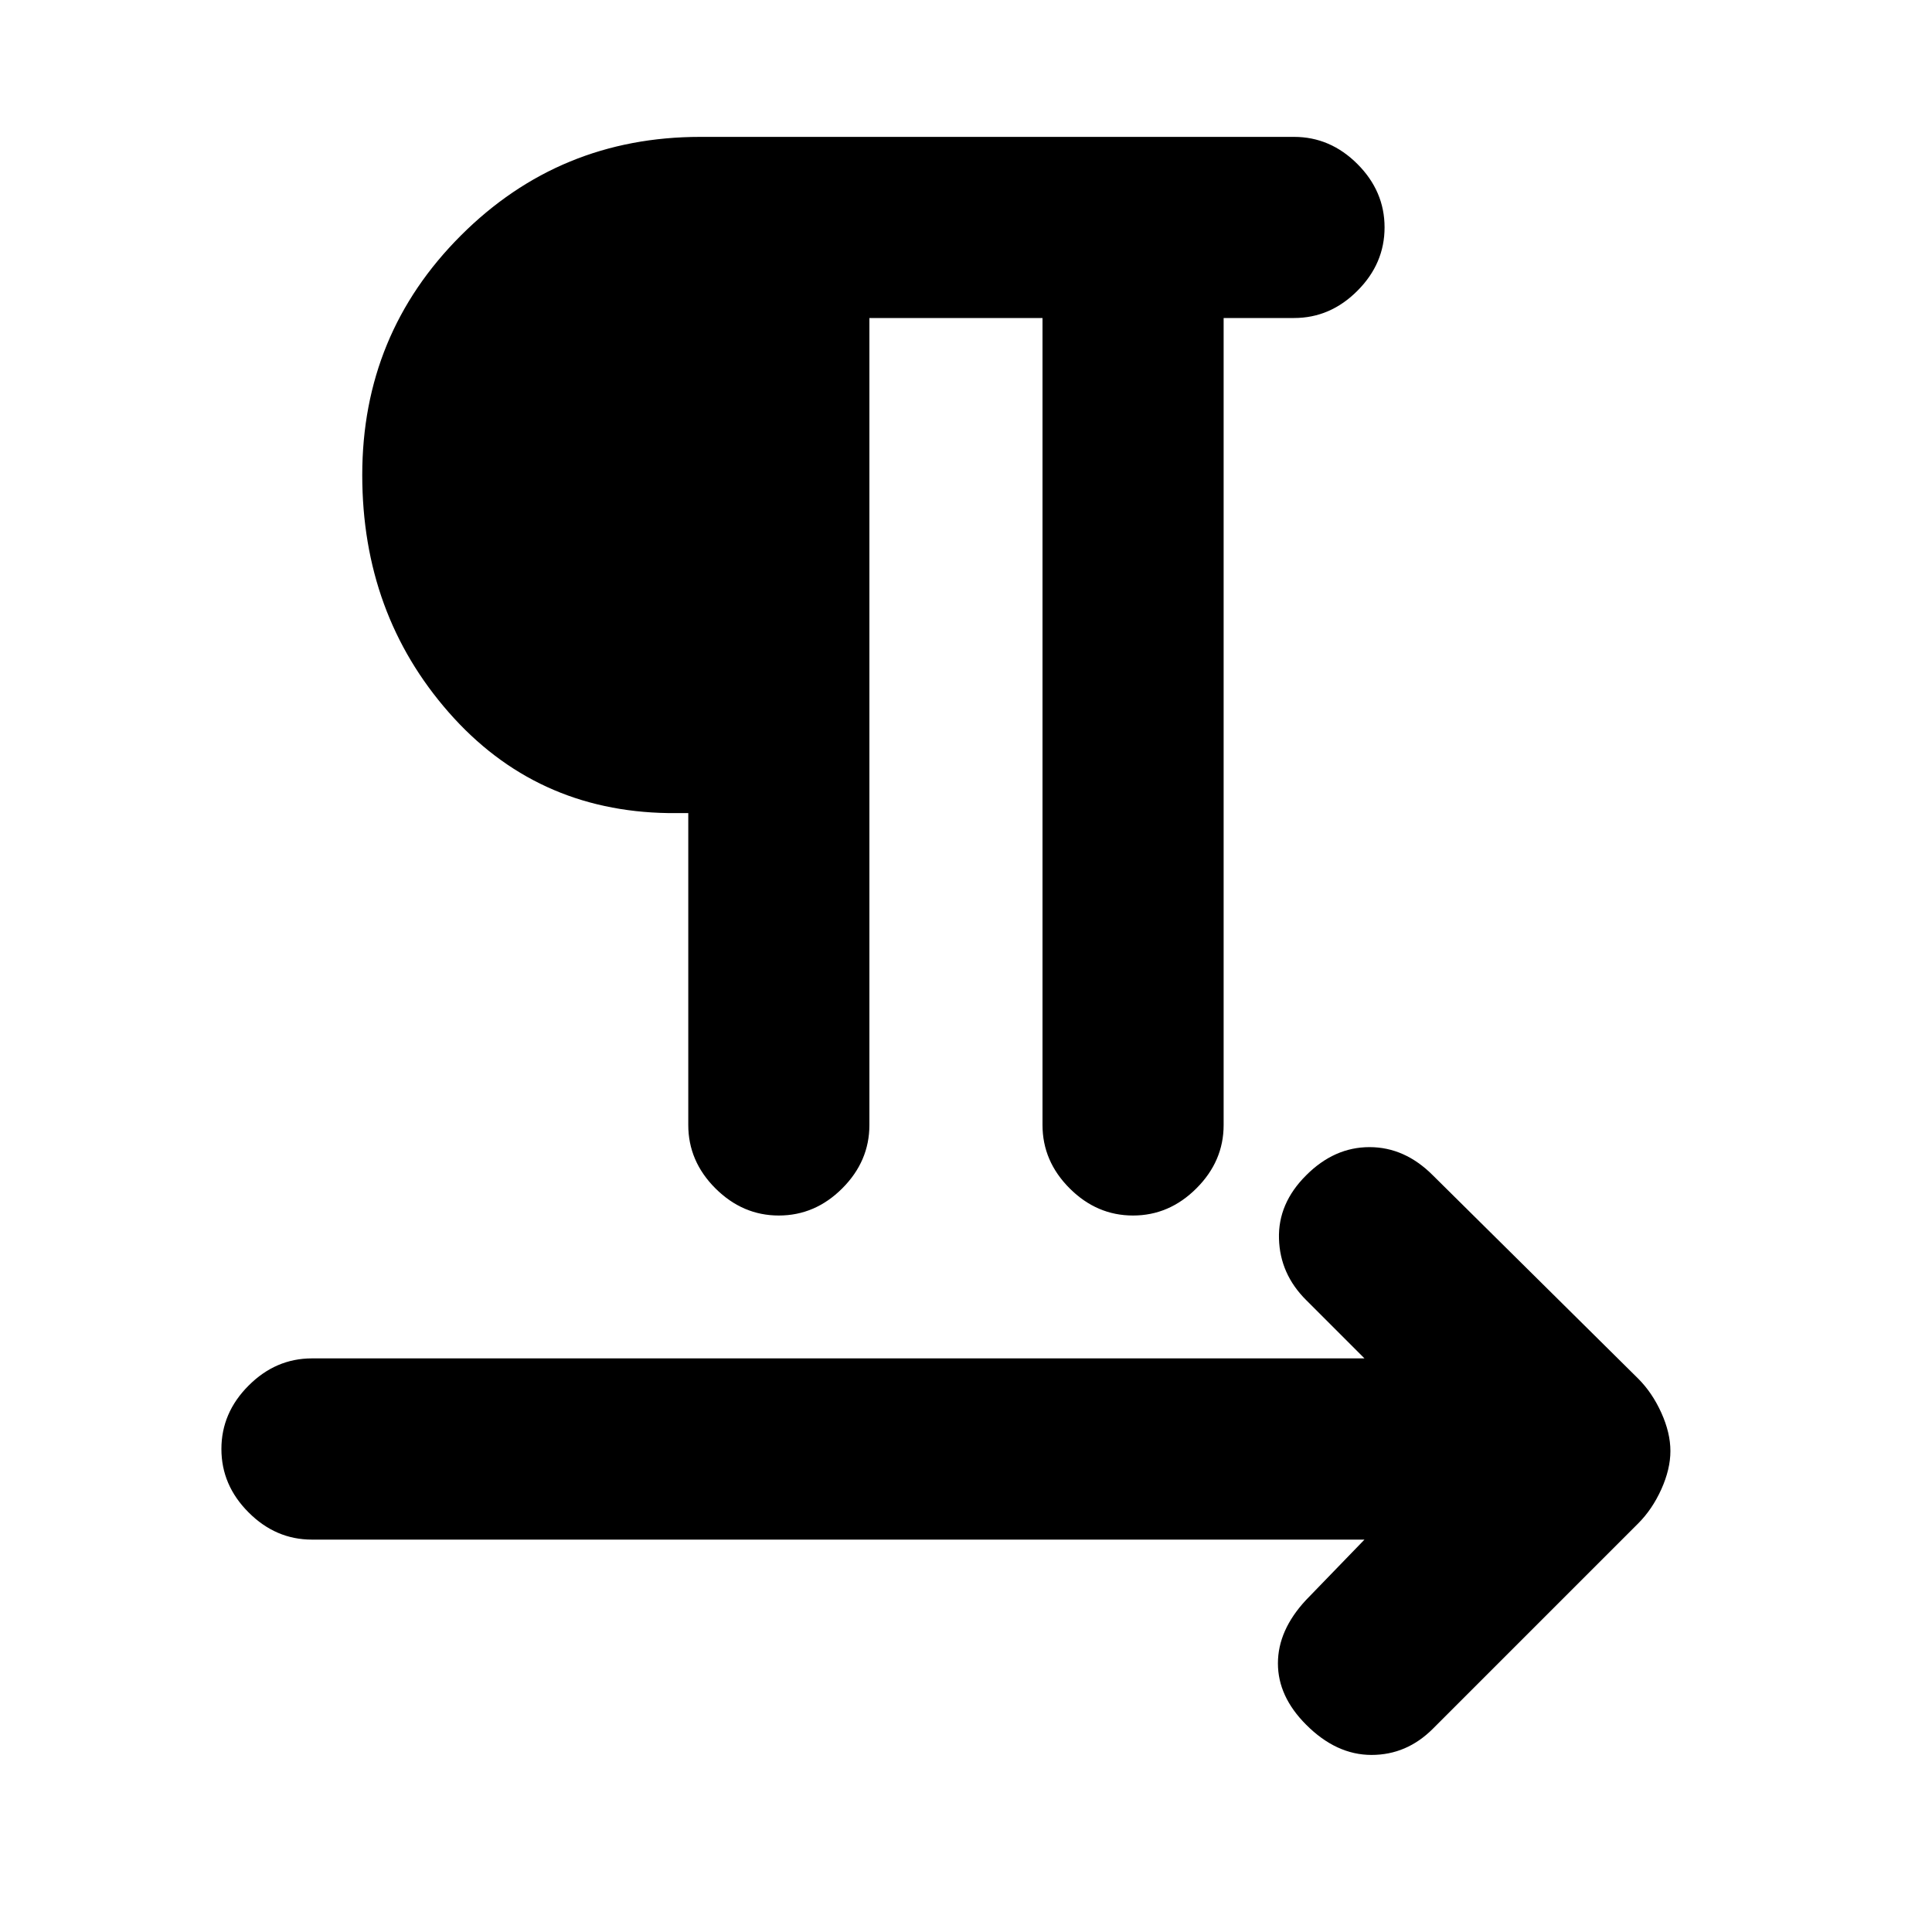<svg xmlns="http://www.w3.org/2000/svg" height="20" width="20"><path d="M8.062 12.583q-.374 0-.656-.281-.281-.281-.281-.656V8.417h-.208q-1.375-.021-2.271-1.042-.896-1.021-.896-2.458 0-1.459 1.021-2.479Q5.792 1.417 7.25 1.417h6.146q.375 0 .656.281t.281.656q0 .375-.281.656-.281.282-.656.282h-.729v8.354q0 .375-.282.656-.281.281-.656.281t-.656-.281q-.281-.281-.281-.656V3.292H9v8.354q0 .375-.281.656t-.657.281Zm5.459 5.271q-.292-.292-.292-.635 0-.344.292-.657l.604-.624H3.229q-.375 0-.656-.282-.281-.281-.281-.656t.281-.656q.281-.282.656-.282h10.896l-.604-.604q-.271-.27-.281-.635-.011-.365.281-.656.291-.292.656-.292.365 0 .656.292l2.125 2.104q.146.146.24.354t.094.396q0 .187-.094.396-.094.208-.24.354l-2.125 2.125q-.271.271-.635.271-.365 0-.677-.313Z"/></svg>